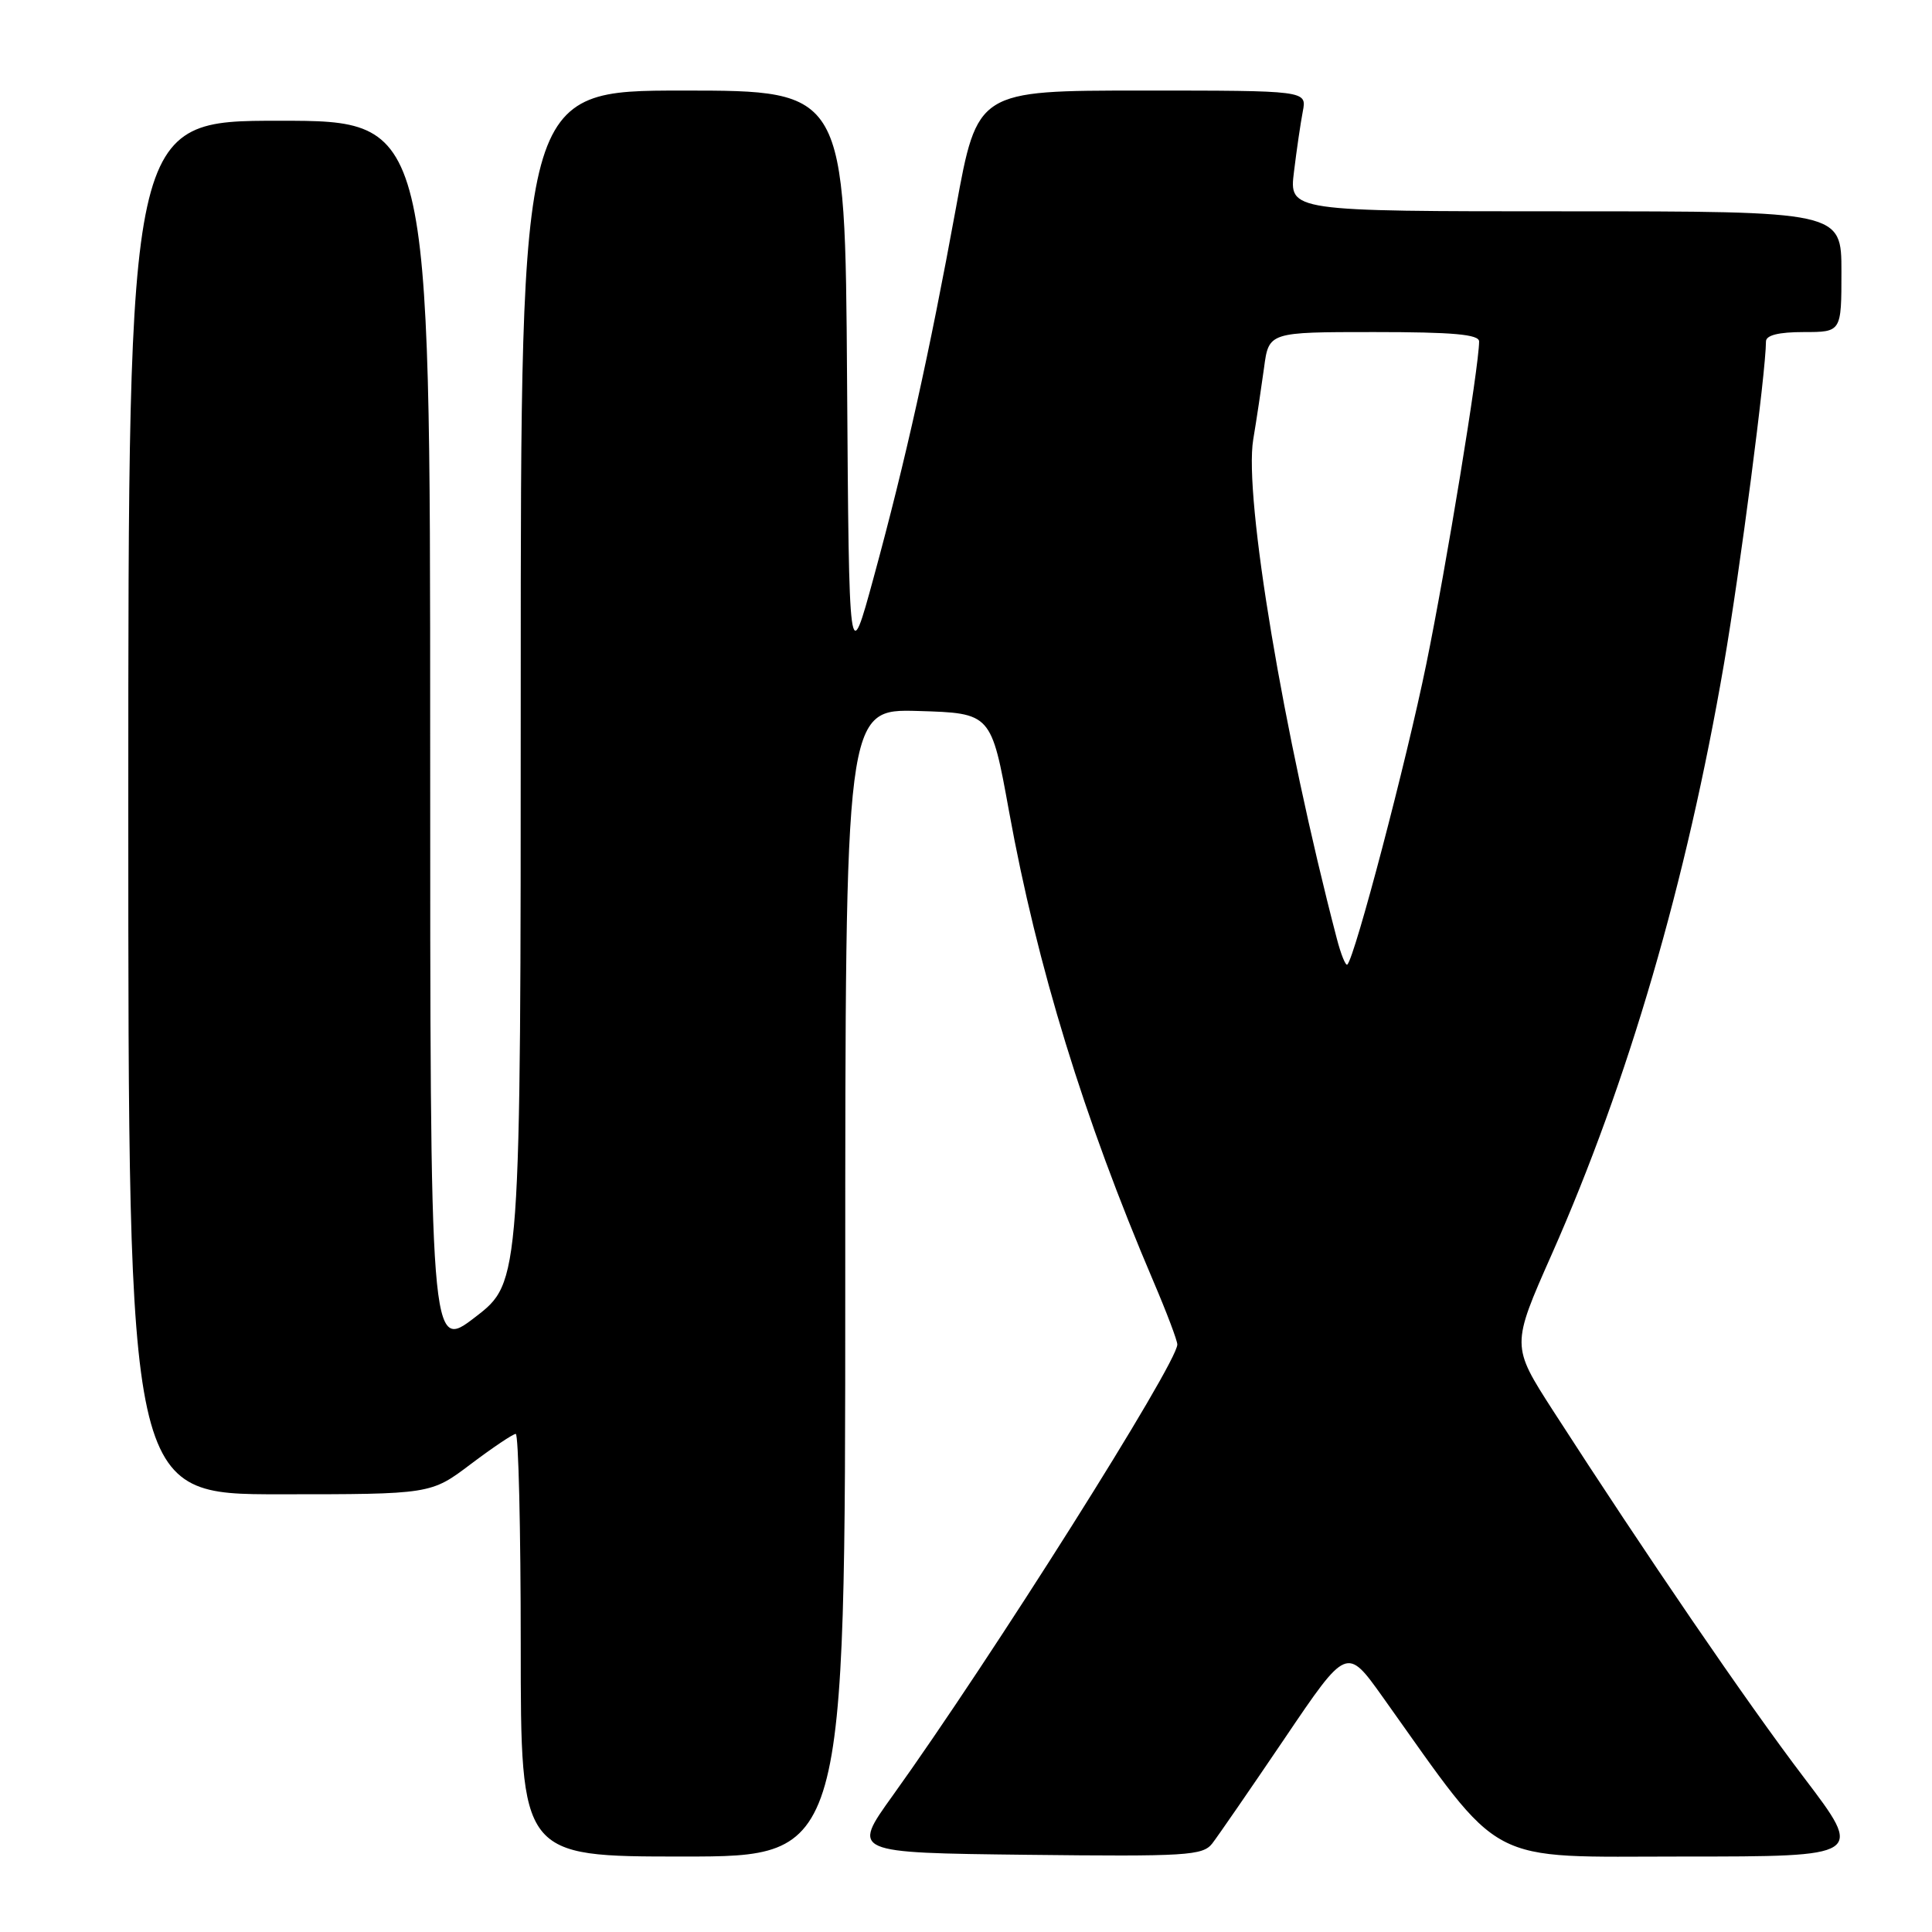 <?xml version="1.0" encoding="UTF-8" standalone="no"?>
<!DOCTYPE svg PUBLIC "-//W3C//DTD SVG 1.1//EN" "http://www.w3.org/Graphics/SVG/1.1/DTD/svg11.dtd" >
<svg xmlns="http://www.w3.org/2000/svg" xmlns:xlink="http://www.w3.org/1999/xlink" version="1.1" viewBox="0 0 256 256">
 <g >
 <path fill="currentColor"
d=" M 112.00 169.96 C 112.00 93.93 112.00 93.93 121.67 94.21 C 131.34 94.50 131.34 94.50 133.70 107.50 C 137.43 128.06 143.61 148.17 152.86 169.85 C 154.59 173.90 156.00 177.63 156.00 178.15 C 156.00 180.66 131.33 219.76 118.25 237.98 C 112.85 245.50 112.85 245.50 136.05 245.77 C 157.25 246.01 159.37 245.88 160.63 244.27 C 161.38 243.30 165.70 237.03 170.23 230.34 C 178.45 218.18 178.45 218.18 183.20 224.84 C 199.41 247.58 196.45 246.00 223.03 246.00 C 246.98 246.00 246.98 246.00 239.05 235.56 C 231.54 225.69 218.07 205.98 205.78 186.91 C 200.25 178.31 200.25 178.31 205.62 166.19 C 215.75 143.31 223.47 116.84 228.43 88.00 C 230.56 75.63 233.99 49.25 234.00 45.25 C 234.00 44.42 235.67 44.00 239.00 44.00 C 244.00 44.00 244.00 44.00 244.00 36.00 C 244.00 28.00 244.00 28.00 207.41 28.00 C 170.81 28.00 170.81 28.00 171.46 22.75 C 171.81 19.86 172.34 16.26 172.63 14.75 C 173.16 12.00 173.16 12.00 151.33 12.00 C 129.50 12.00 129.50 12.00 126.67 27.54 C 123.14 46.85 120.00 61.00 115.77 76.50 C 112.50 88.50 112.50 88.50 112.24 50.25 C 111.98 12.00 111.98 12.00 90.49 12.00 C 69.00 12.00 69.00 12.00 69.00 90.94 C 69.00 169.88 69.00 169.88 63.00 174.50 C 57.00 179.12 57.00 179.12 57.00 97.56 C 57.00 16.00 57.00 16.00 37.00 16.00 C 17.00 16.00 17.00 16.00 17.00 107.00 C 17.00 198.00 17.00 198.00 37.04 198.00 C 57.09 198.00 57.09 198.00 62.38 194.00 C 65.30 191.80 67.98 190.00 68.34 190.00 C 68.70 190.00 69.00 202.60 69.00 218.00 C 69.00 246.00 69.00 246.00 90.50 246.00 C 112.00 246.00 112.00 246.00 112.00 169.96 Z  M 177.13 124.35 C 170.07 97.32 164.80 65.84 166.06 58.23 C 166.50 55.63 167.13 51.36 167.49 48.75 C 168.12 44.00 168.12 44.00 182.06 44.00 C 192.55 44.00 196.00 44.31 195.99 45.25 C 195.98 48.58 191.63 75.11 188.99 88.00 C 186.34 100.95 179.55 126.78 178.53 127.81 C 178.31 128.02 177.68 126.47 177.13 124.35 Z "/>
</g>
</svg>